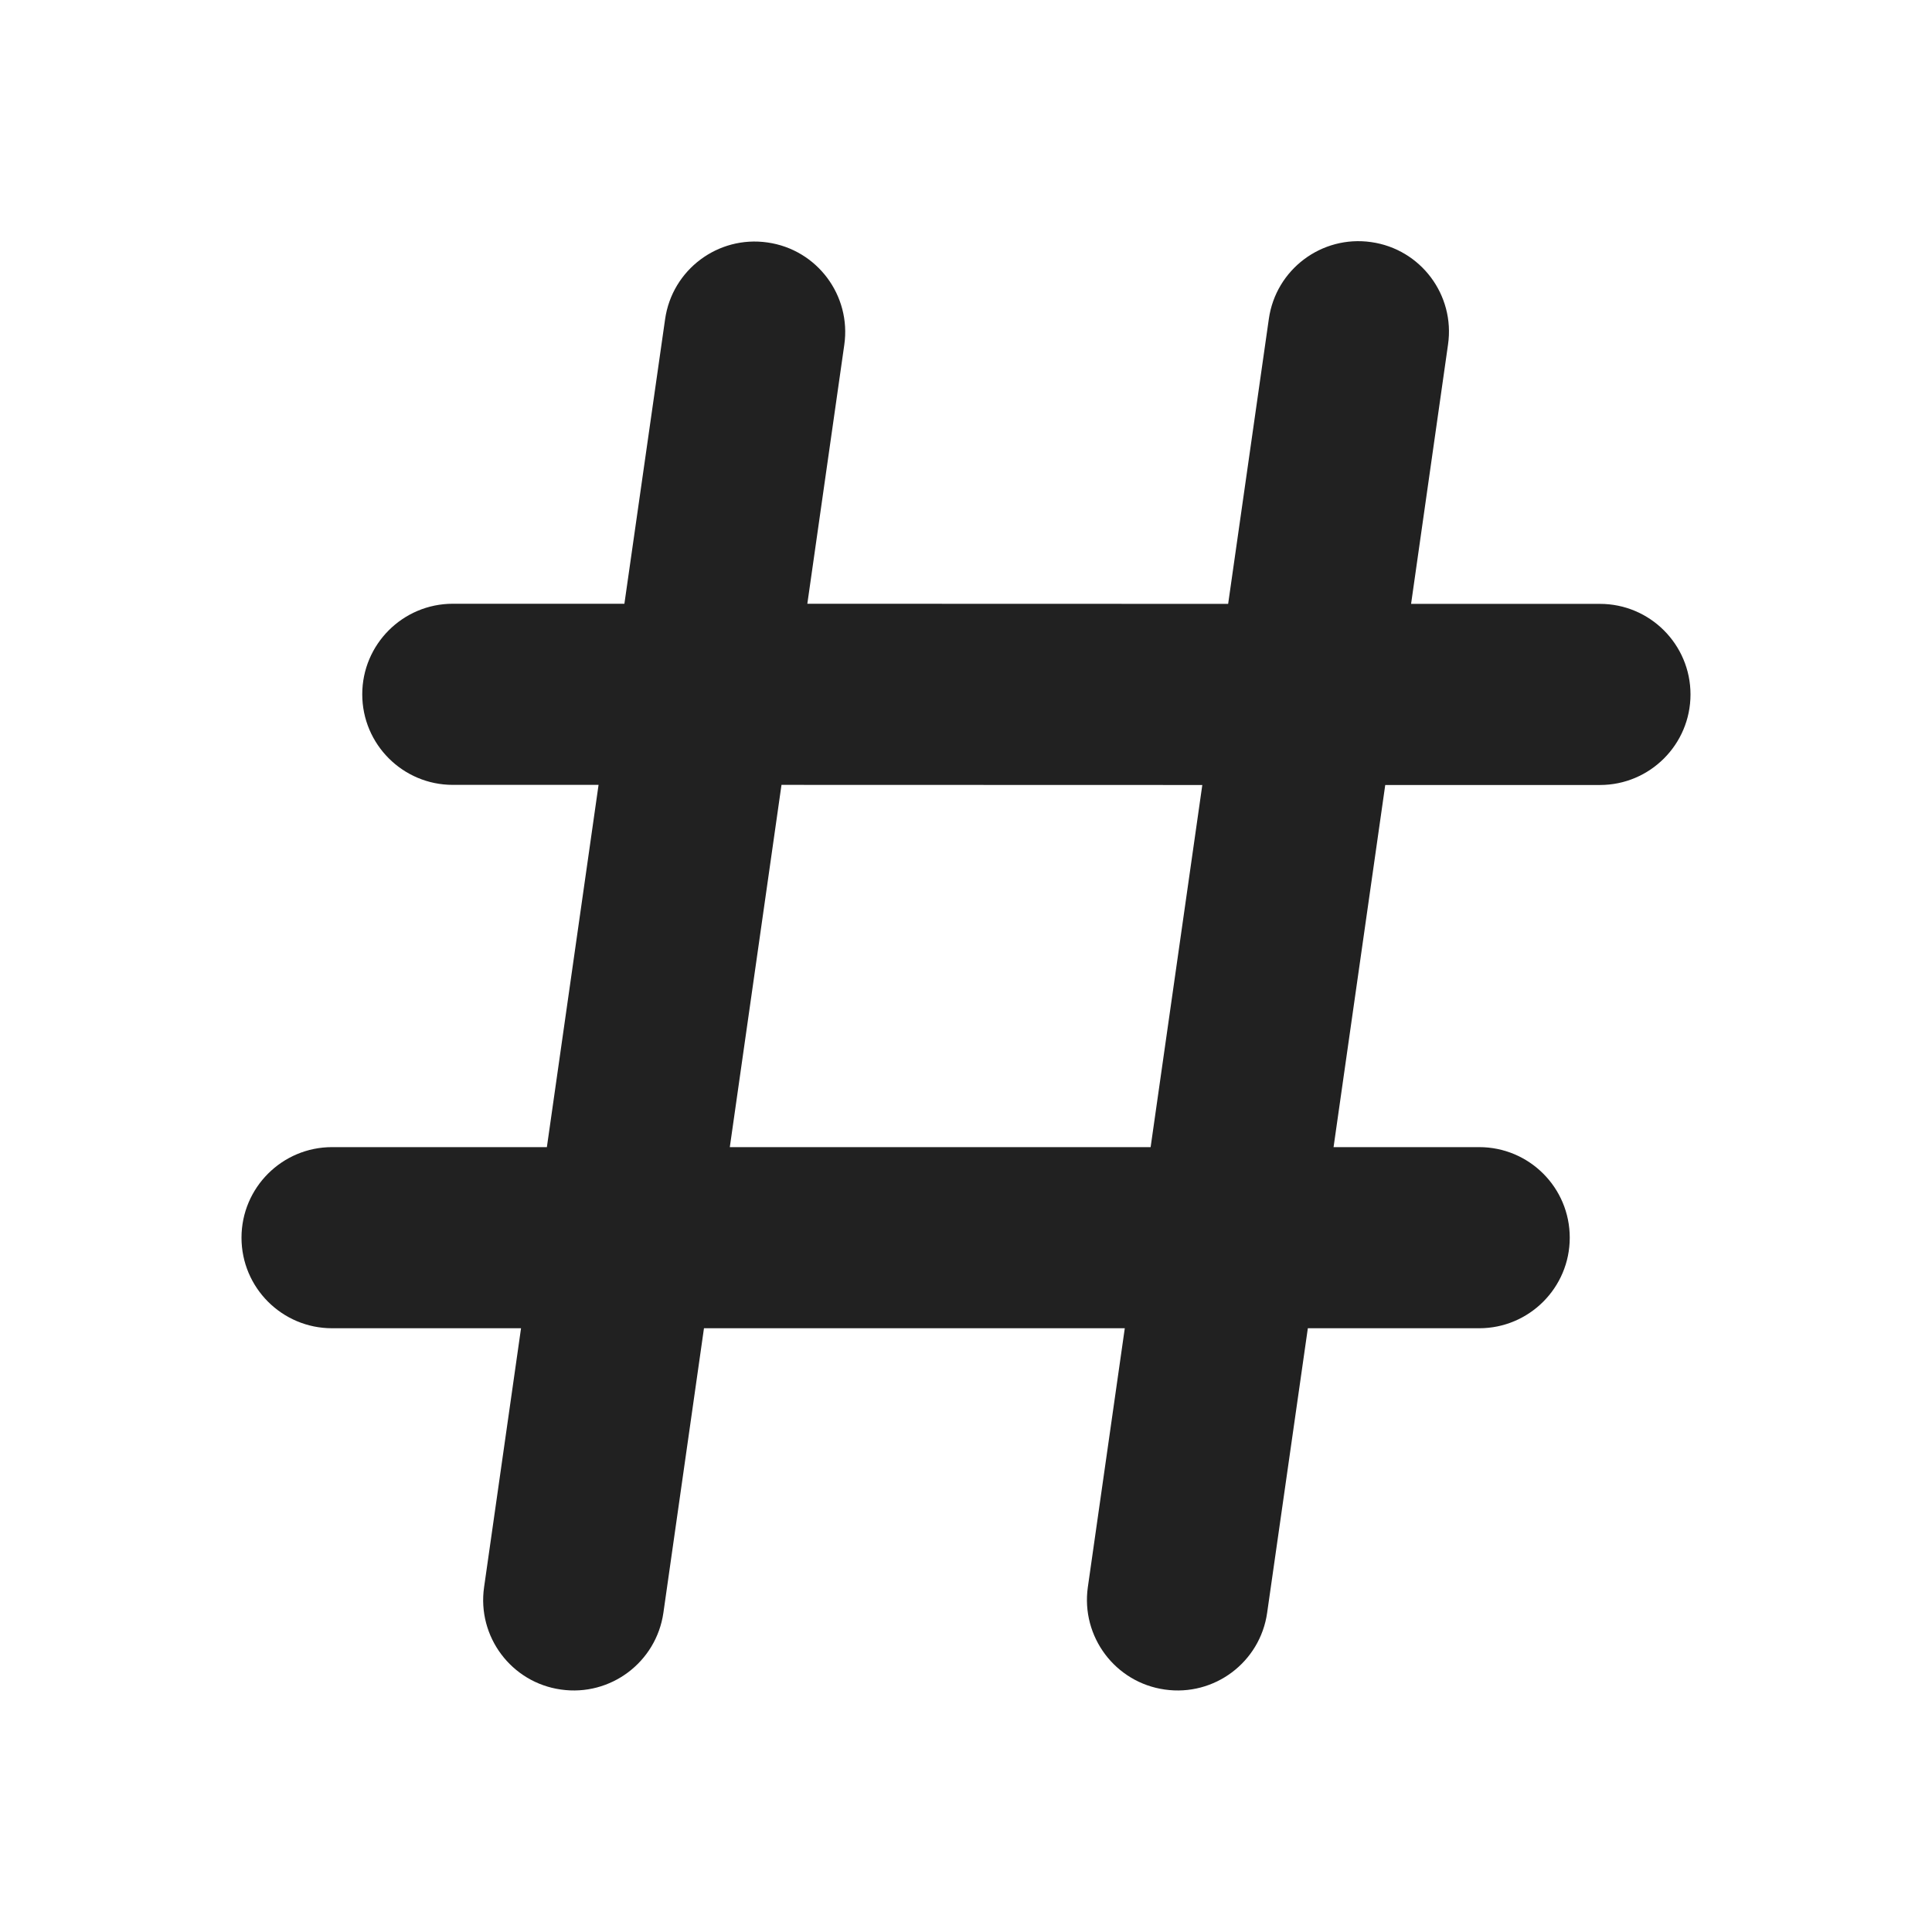 <svg xmlns="http://www.w3.org/2000/svg" width="16" height="16" viewBox="0 0 16 16" id="hashtag">
    <path fill="#212121"
        d="M11.254,1.997 L11.356,2.005 C11.766,2.063 12.051,2.443 11.992,2.853 L11.992,2.853 L11.686,5.001 L13.25,5.001 C13.664,5.001 14,5.337 14,5.751 C14,6.165 13.664,6.501 13.25,6.501 L13.25,6.501 L11.472,6.501 L11.044,9.5 L12.25,9.5 C12.664,9.5 13,9.835 13,10.25 C13,10.664 12.664,11 12.25,11 L12.25,11 L10.831,11 L10.494,13.356 C10.436,13.766 10.056,14.051 9.646,13.992 C9.236,13.934 8.951,13.554 9.009,13.144 L9.009,13.144 L9.315,11 L5.83,11 L5.494,13.356 C5.435,13.766 5.055,14.051 4.645,13.992 C4.235,13.934 3.95,13.554 4.009,13.144 L4.009,13.144 L4.315,11 L2.75,11 C2.336,11 2,10.664 2,10.25 C2,9.836 2.336,9.5 2.75,9.5 L2.75,9.5 L4.529,9.5 L4.957,6.5 L3.75,6.5 C3.336,6.5 3,6.164 3,5.75 C3,5.336 3.336,5 3.75,5 L3.75,5 L5.171,5 L5.508,2.644 C5.566,2.234 5.946,1.949 6.356,2.008 C6.766,2.066 7.051,2.446 6.992,2.856 L6.992,2.856 L6.686,5 L10.171,5.001 L10.508,2.641 C10.566,2.231 10.946,1.946 11.356,2.005 Z M9.957,6.501 L6.472,6.5 L6.044,9.5 L9.529,9.5 L9.957,6.501 Z">
    </path>
</svg>